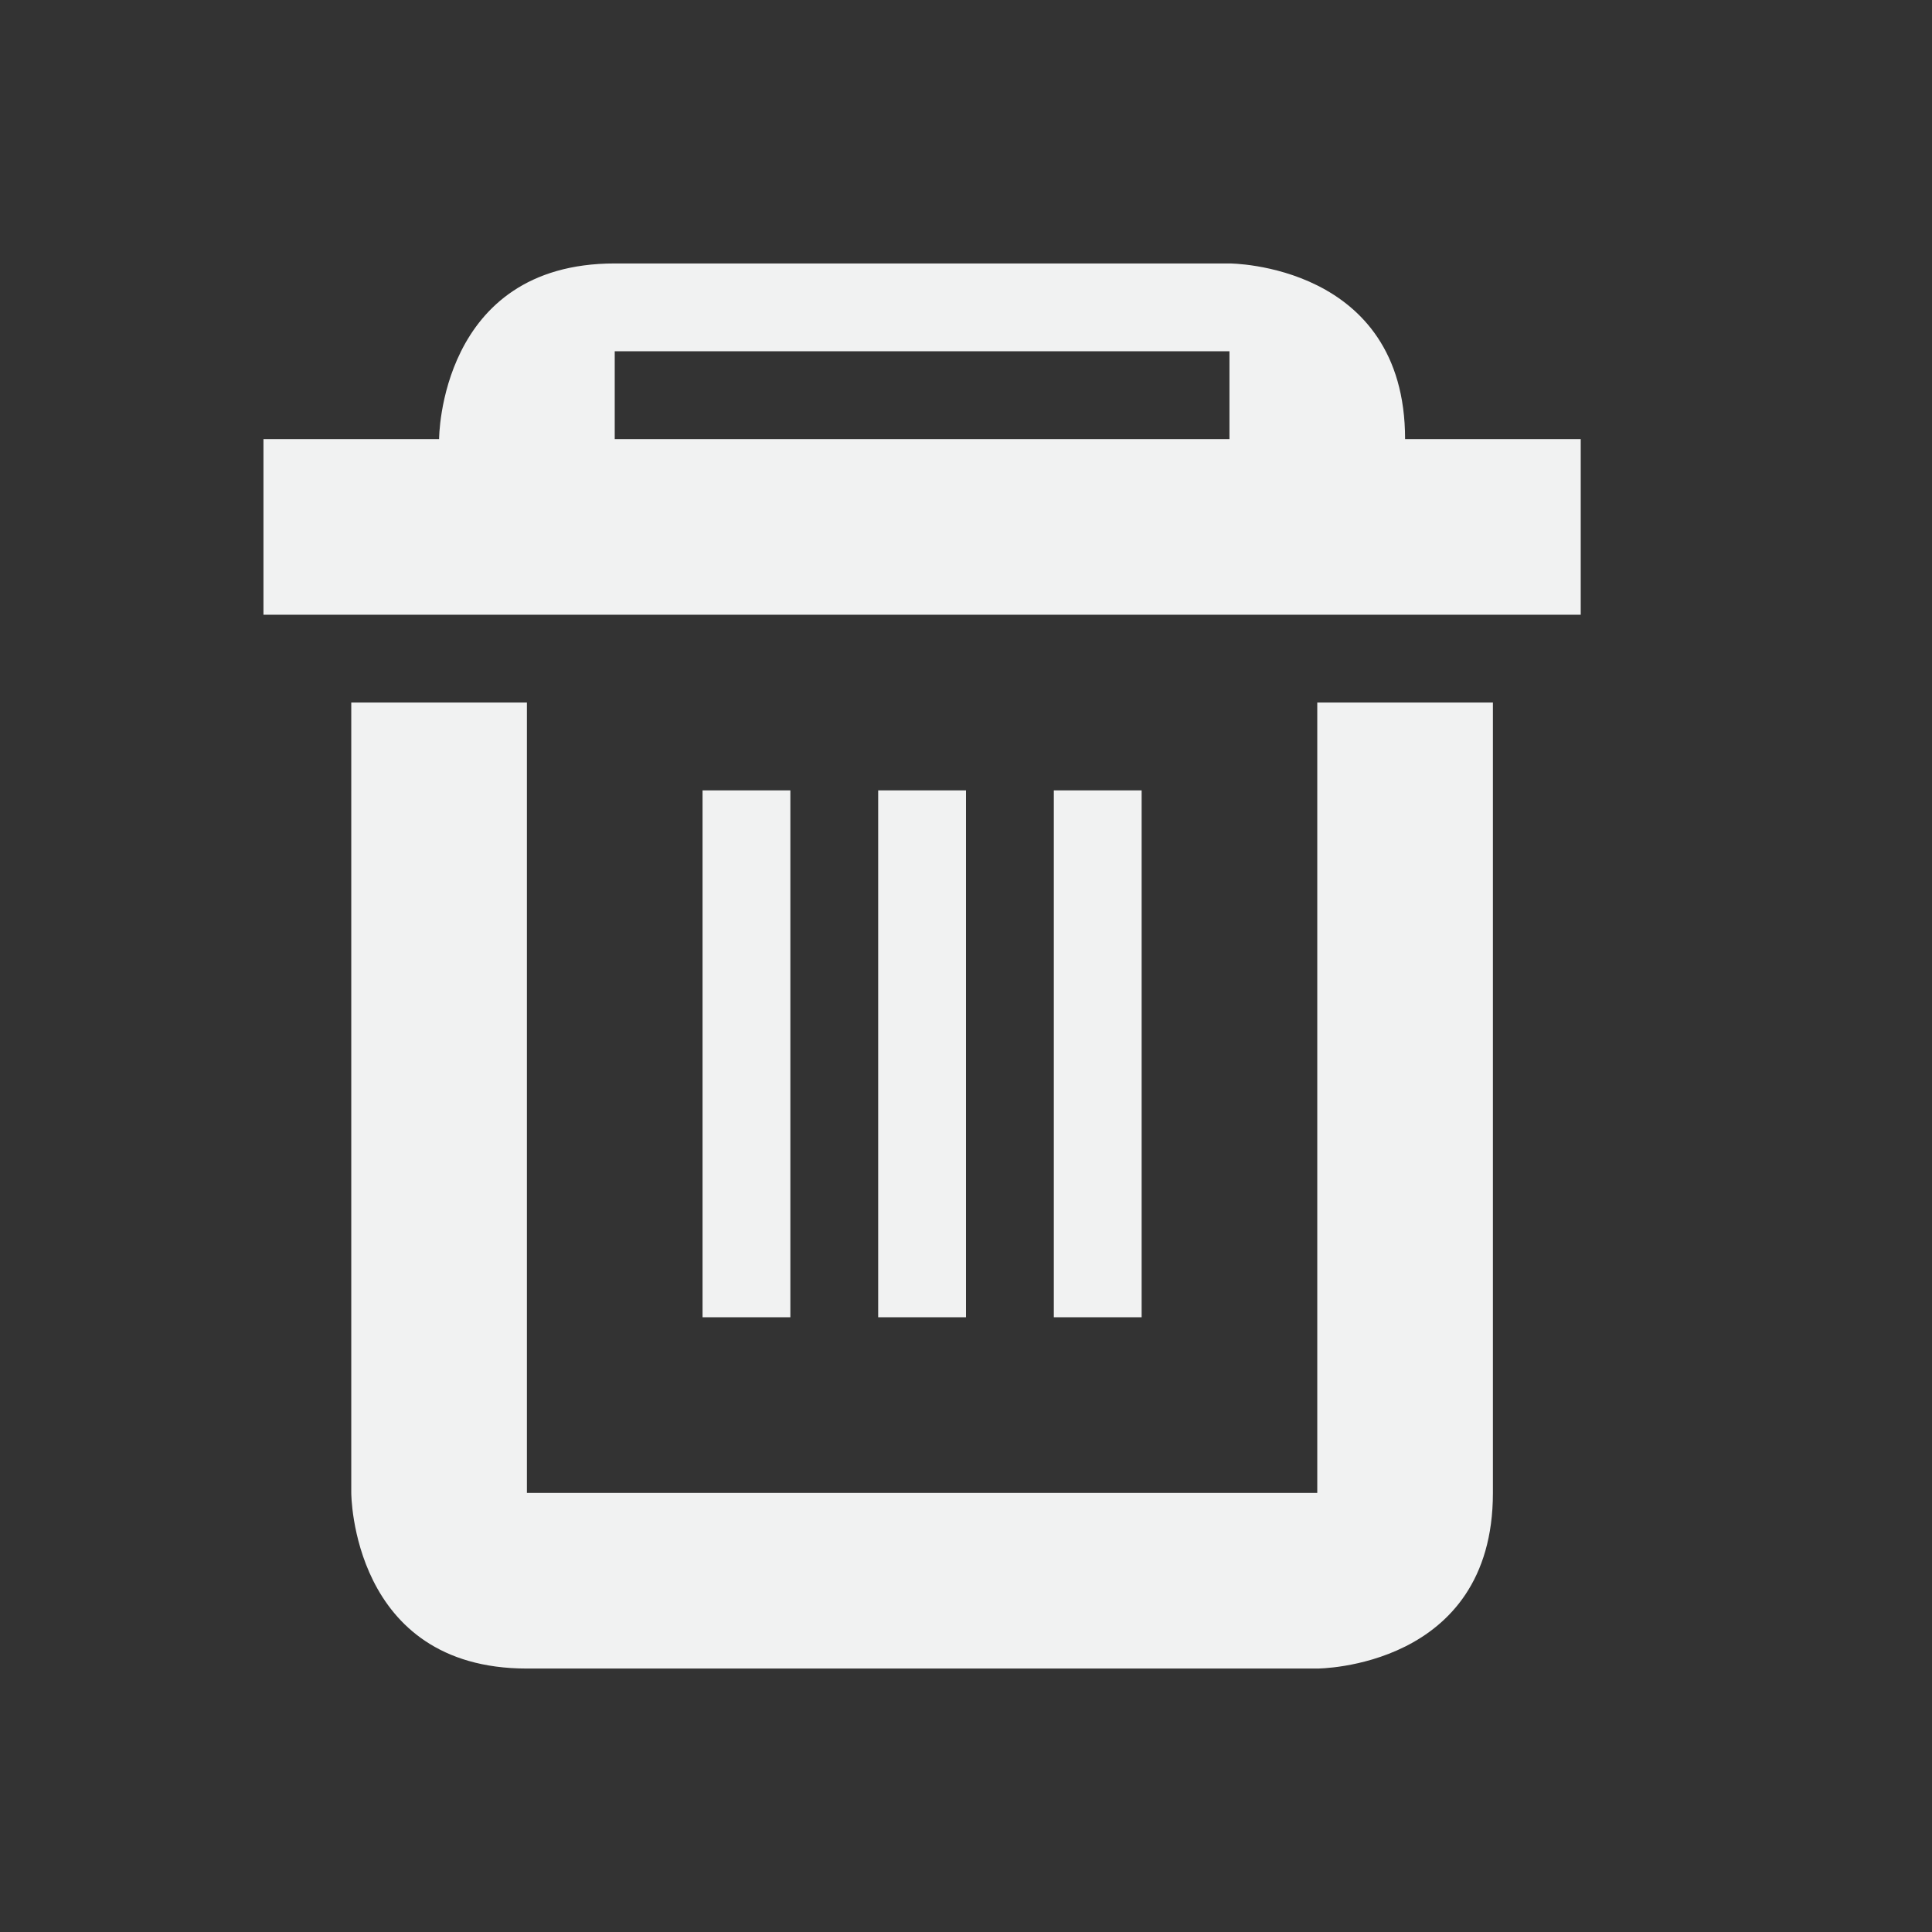 <svg xmlns="http://www.w3.org/2000/svg" viewBox="-3 -3 22 22">
    <rect x="-3" y="-3" width="22" height="22" fill="#333333" stroke="none"/>
    <path d="M3 5v9h9V5h2v9c0 2-2 2-2 2H3c-2 0-2-2-2-2V5zm4 1h1v6H7zm2 0h1v6H9zM5 6h1v6H5zM4 0C2 0 2 2 2 2H0v2h15V2h-2c0-2-2-2-2-2zm0 1h7v1H4z" fill="#f1f2f2"/>
</svg>
